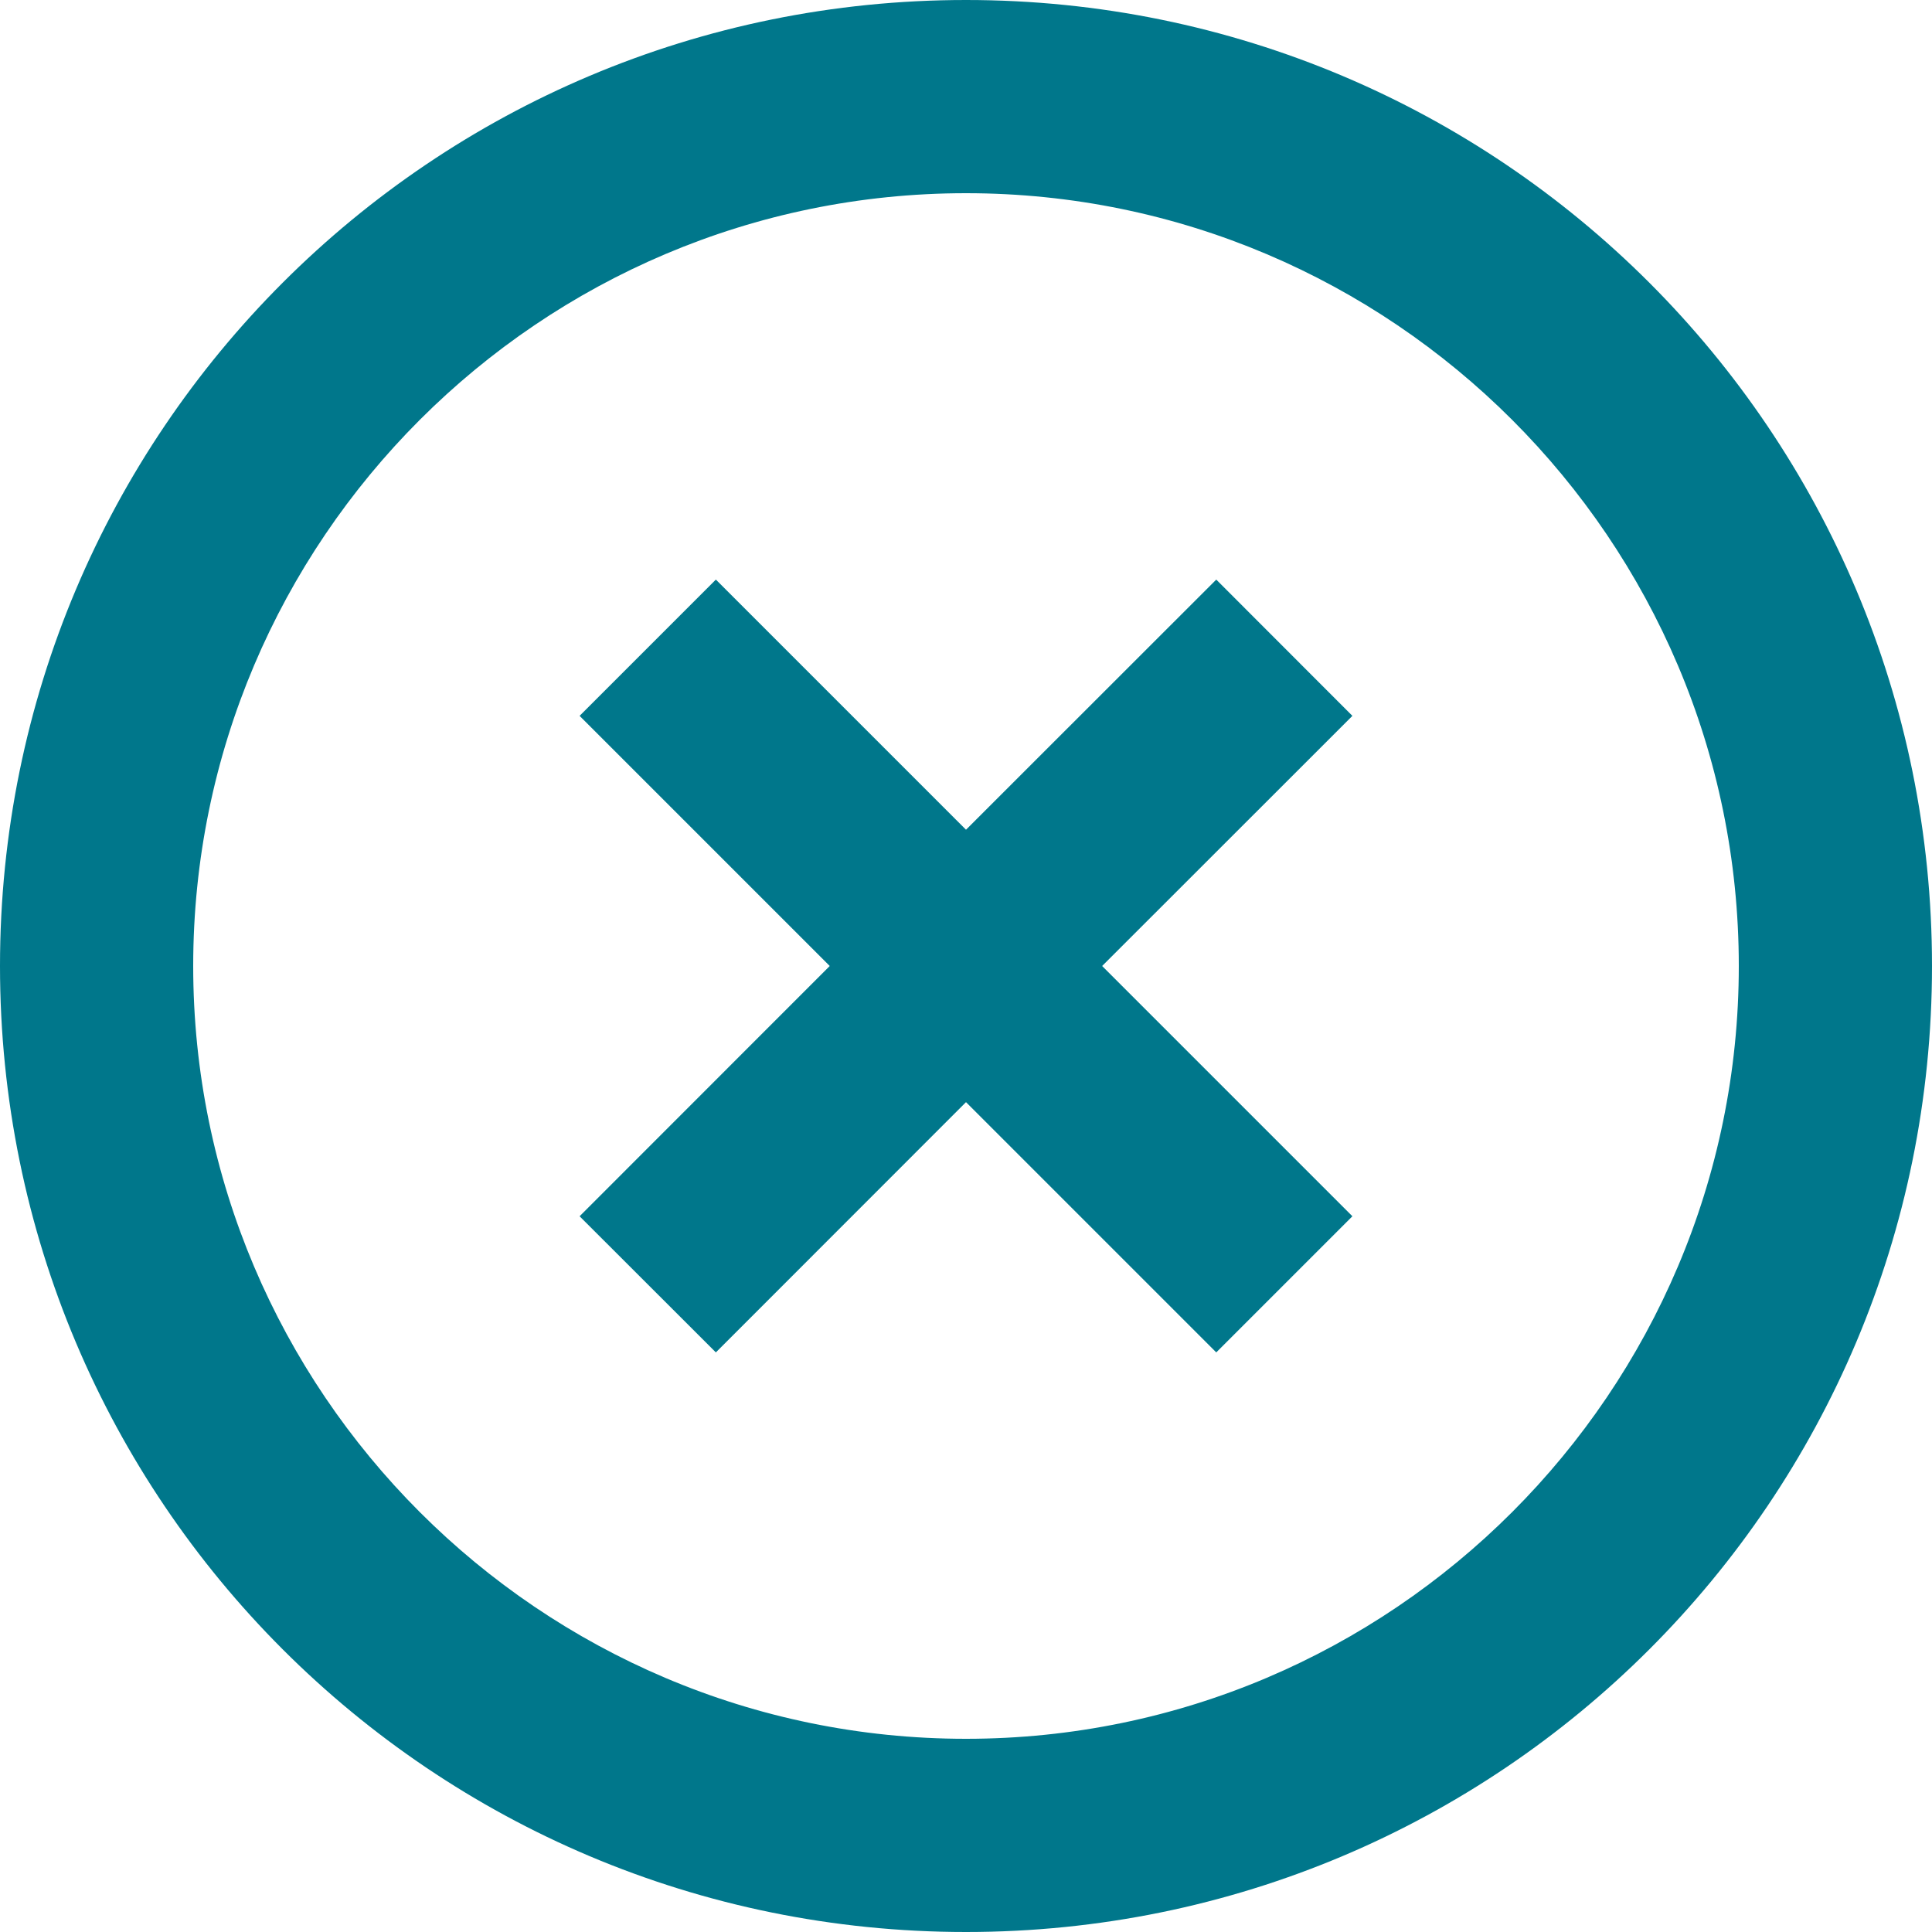 <?xml version="1.0" encoding="UTF-8"?>
<svg width="15px" height="15px" viewBox="0 0 15 15" version="1.1" xmlns="http://www.w3.org/2000/svg" xmlns:xlink="http://www.w3.org/1999/xlink">
    <!-- Generator: Sketch 47 (45396) - http://www.bohemiancoding.com/sketch -->
    <title>highlight_off_24px</title>
    <desc>Created with Sketch.</desc>
    <defs></defs>
    <g id="Page-1" stroke="none" stroke-width="1" fill="none" fill-rule="evenodd">
        <g id="02_Filter_2" transform="translate(-501, -697)" fill-rule="nonzero" fill="#00778B">
            <g id="Group-20" transform="translate(424, 337)">
                <g id="Group-29" transform="translate(0, 312)">
                    <g id="Group-53" transform="translate(16, 39)">
                        <g id="Group-18-Copy">
                            <g id="Group-3">
                                <g id="Group-4">
                                    <g id="Group-2">
                                        <g id="Group-5">
                                            <g id="highlight_off_24px" transform="translate(61, 9)">
                                                <path d="M9.443,4.5 L7.5,6.442 L5.558,4.5 L4.5,5.558 L6.442,7.5 L4.5,9.443 L5.558,10.5 L7.5,8.557 L9.443,10.5 L10.5,9.443 L8.557,7.5 L10.5,5.558 L9.443,4.5 Z M7.5,0 C3.353,0 0,3.353 0,7.5 C0,11.648 3.353,15 7.5,15 C11.648,15 15,11.648 15,7.5 C15,3.353 11.648,0 7.5,0 Z M7.5,13.5 C4.192,13.5 1.5,10.807 1.5,7.5 C1.5,4.192 4.192,1.5 7.5,1.5 C10.807,1.5 13.5,4.192 13.5,7.5 C13.5,10.807 10.807,13.5 7.5,13.5 Z" id="Shape"></path>
                                            </g>
                                        </g>
                                    </g>
                                </g>
                            </g>
                        </g>
                    </g>
                </g>
            </g>
        </g>
    </g>
</svg>
